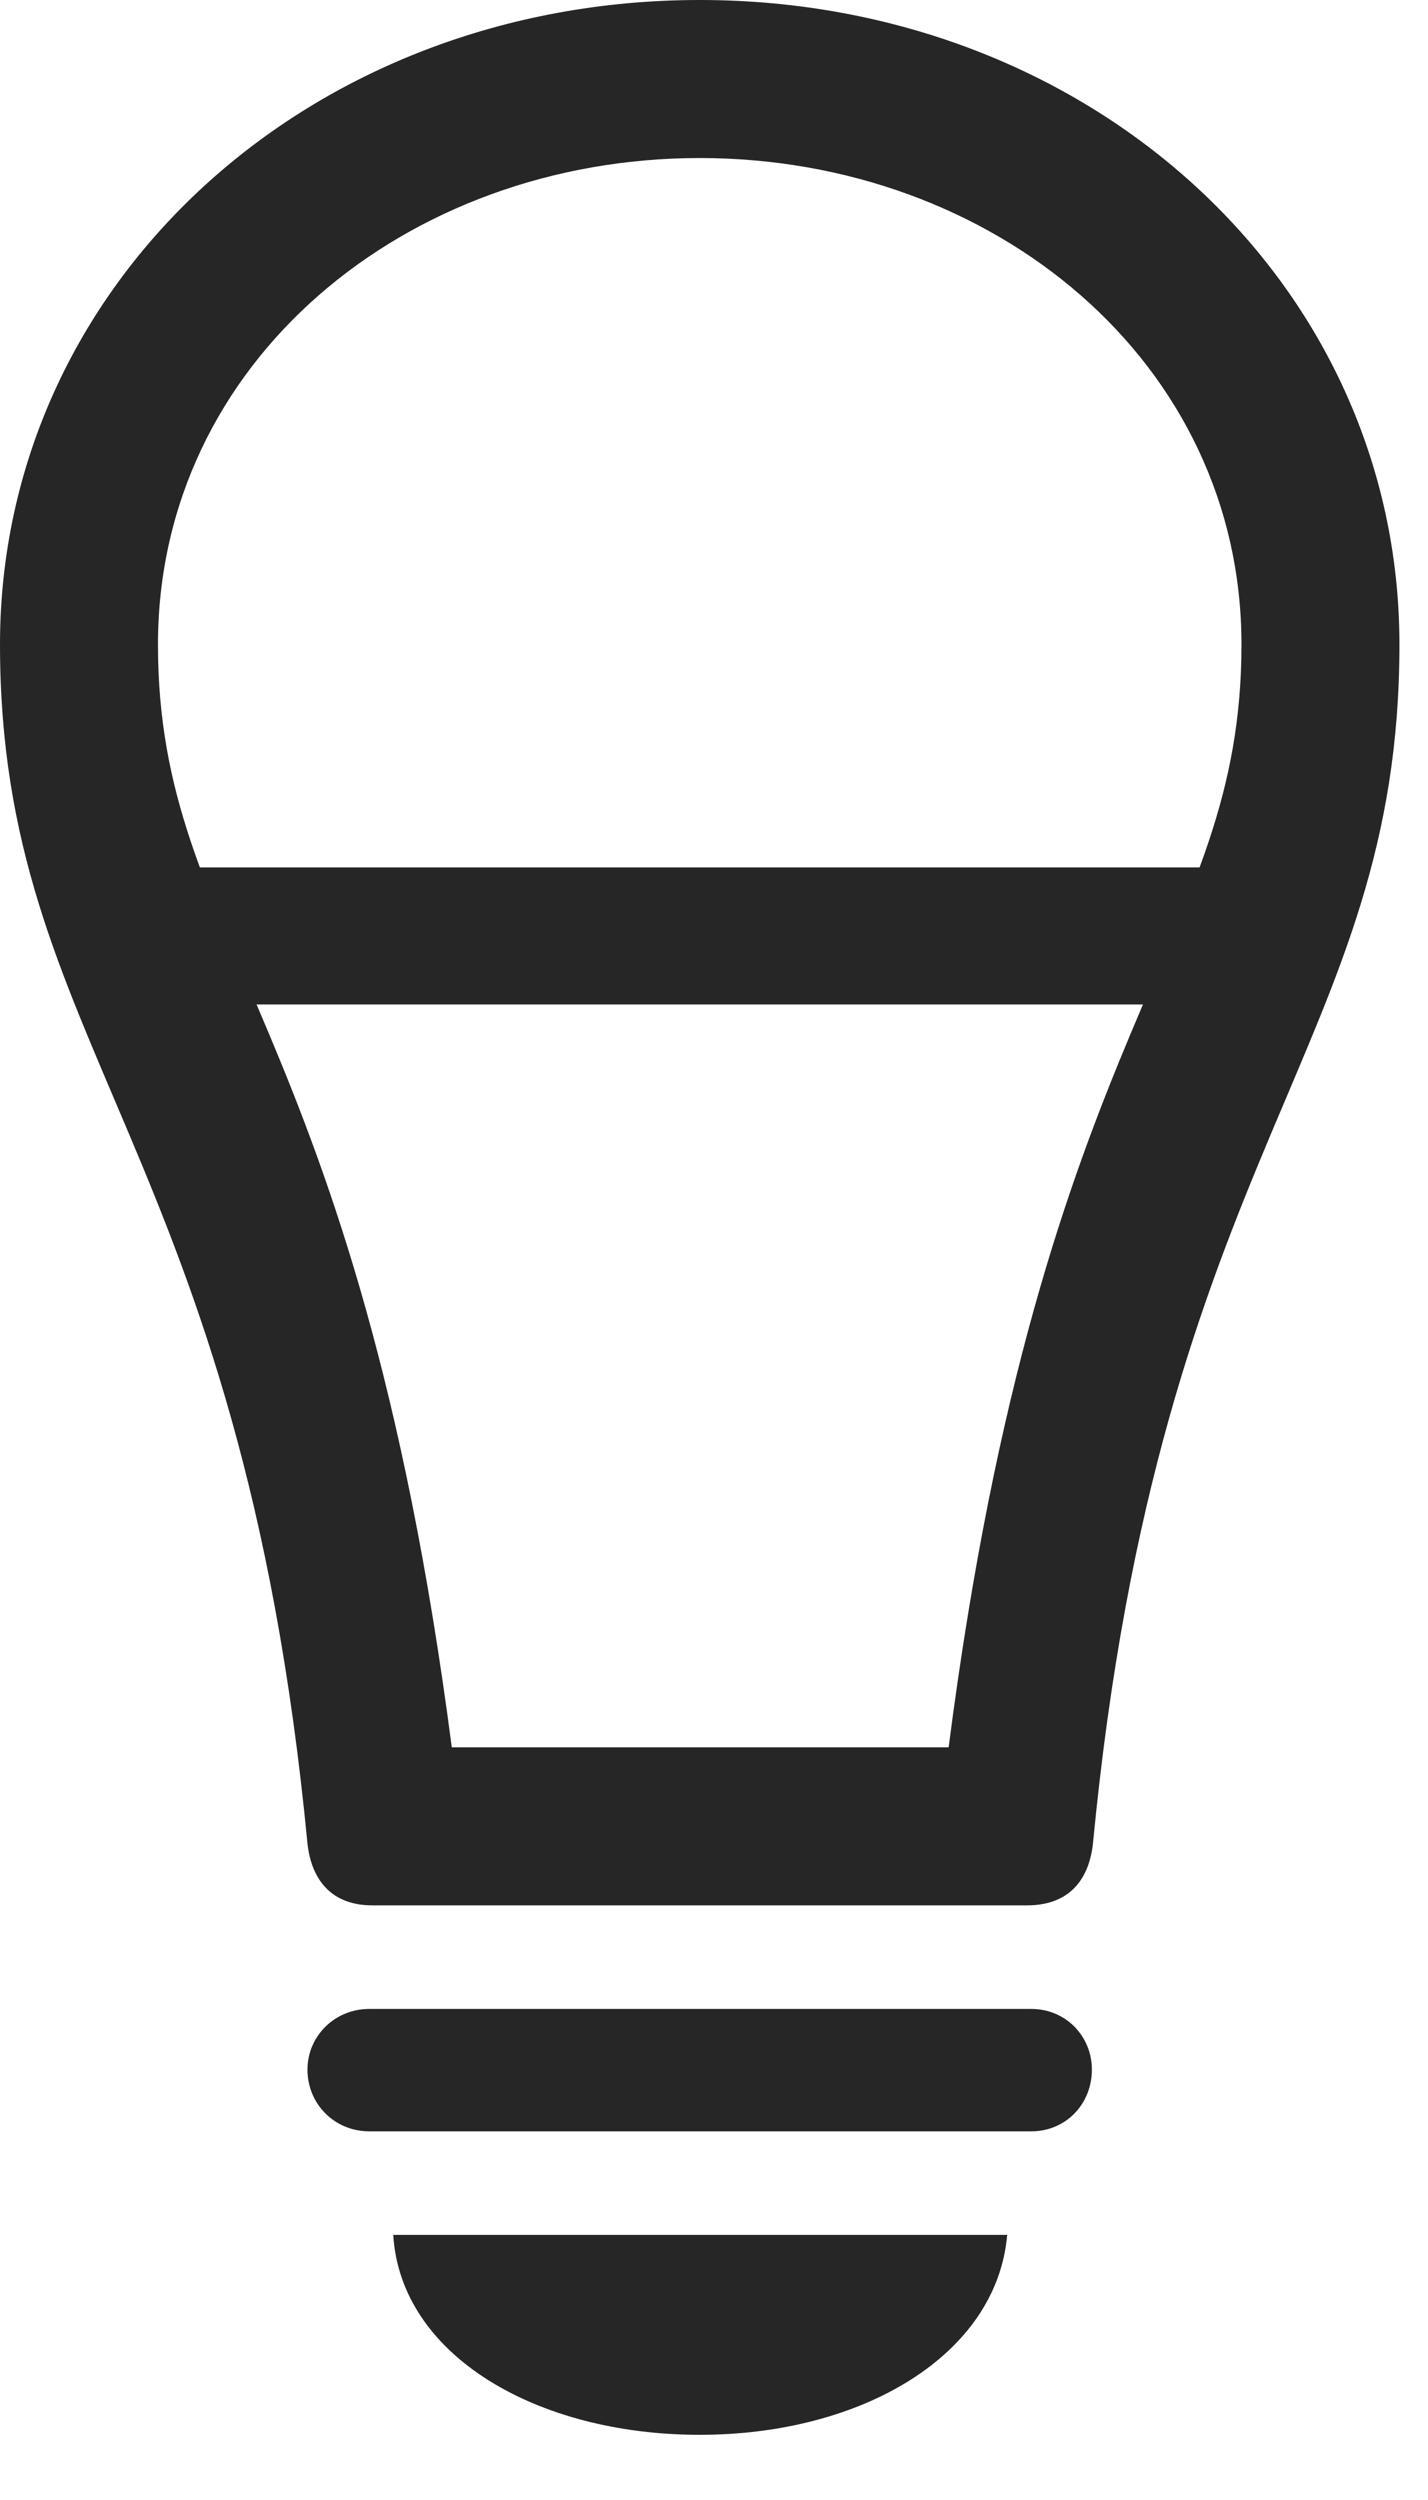 <svg width="16" height="28" viewBox="0 0 16 28" fill="none" xmlns="http://www.w3.org/2000/svg">
<path d="M1.898 11.25H13.805V9.715H1.898V11.25ZM0 7.219C0 11.719 2.695 12.832 3.445 20.648C3.492 21.07 3.727 21.34 4.172 21.34H11.508C11.965 21.34 12.199 21.07 12.246 20.648C12.996 12.832 15.68 11.719 15.68 7.219C15.68 3.176 12.223 0 7.84 0C3.457 0 0 3.176 0 7.219ZM1.77 7.219C1.77 4.055 4.547 1.77 7.84 1.77C11.133 1.77 13.91 4.055 13.91 7.219C13.91 10.582 11.684 11.379 10.629 19.57H5.062C3.996 11.379 1.77 10.582 1.77 7.219ZM4.137 23.871H11.555C11.941 23.871 12.234 23.566 12.234 23.18C12.234 22.805 11.941 22.5 11.555 22.5H4.137C3.75 22.5 3.445 22.805 3.445 23.18C3.445 23.566 3.75 23.871 4.137 23.871ZM7.84 27.27C9.656 27.27 11.168 26.379 11.285 25.031H4.406C4.488 26.379 6.012 27.27 7.84 27.27Z" fill="black" fill-opacity="0.85"/>
</svg>
